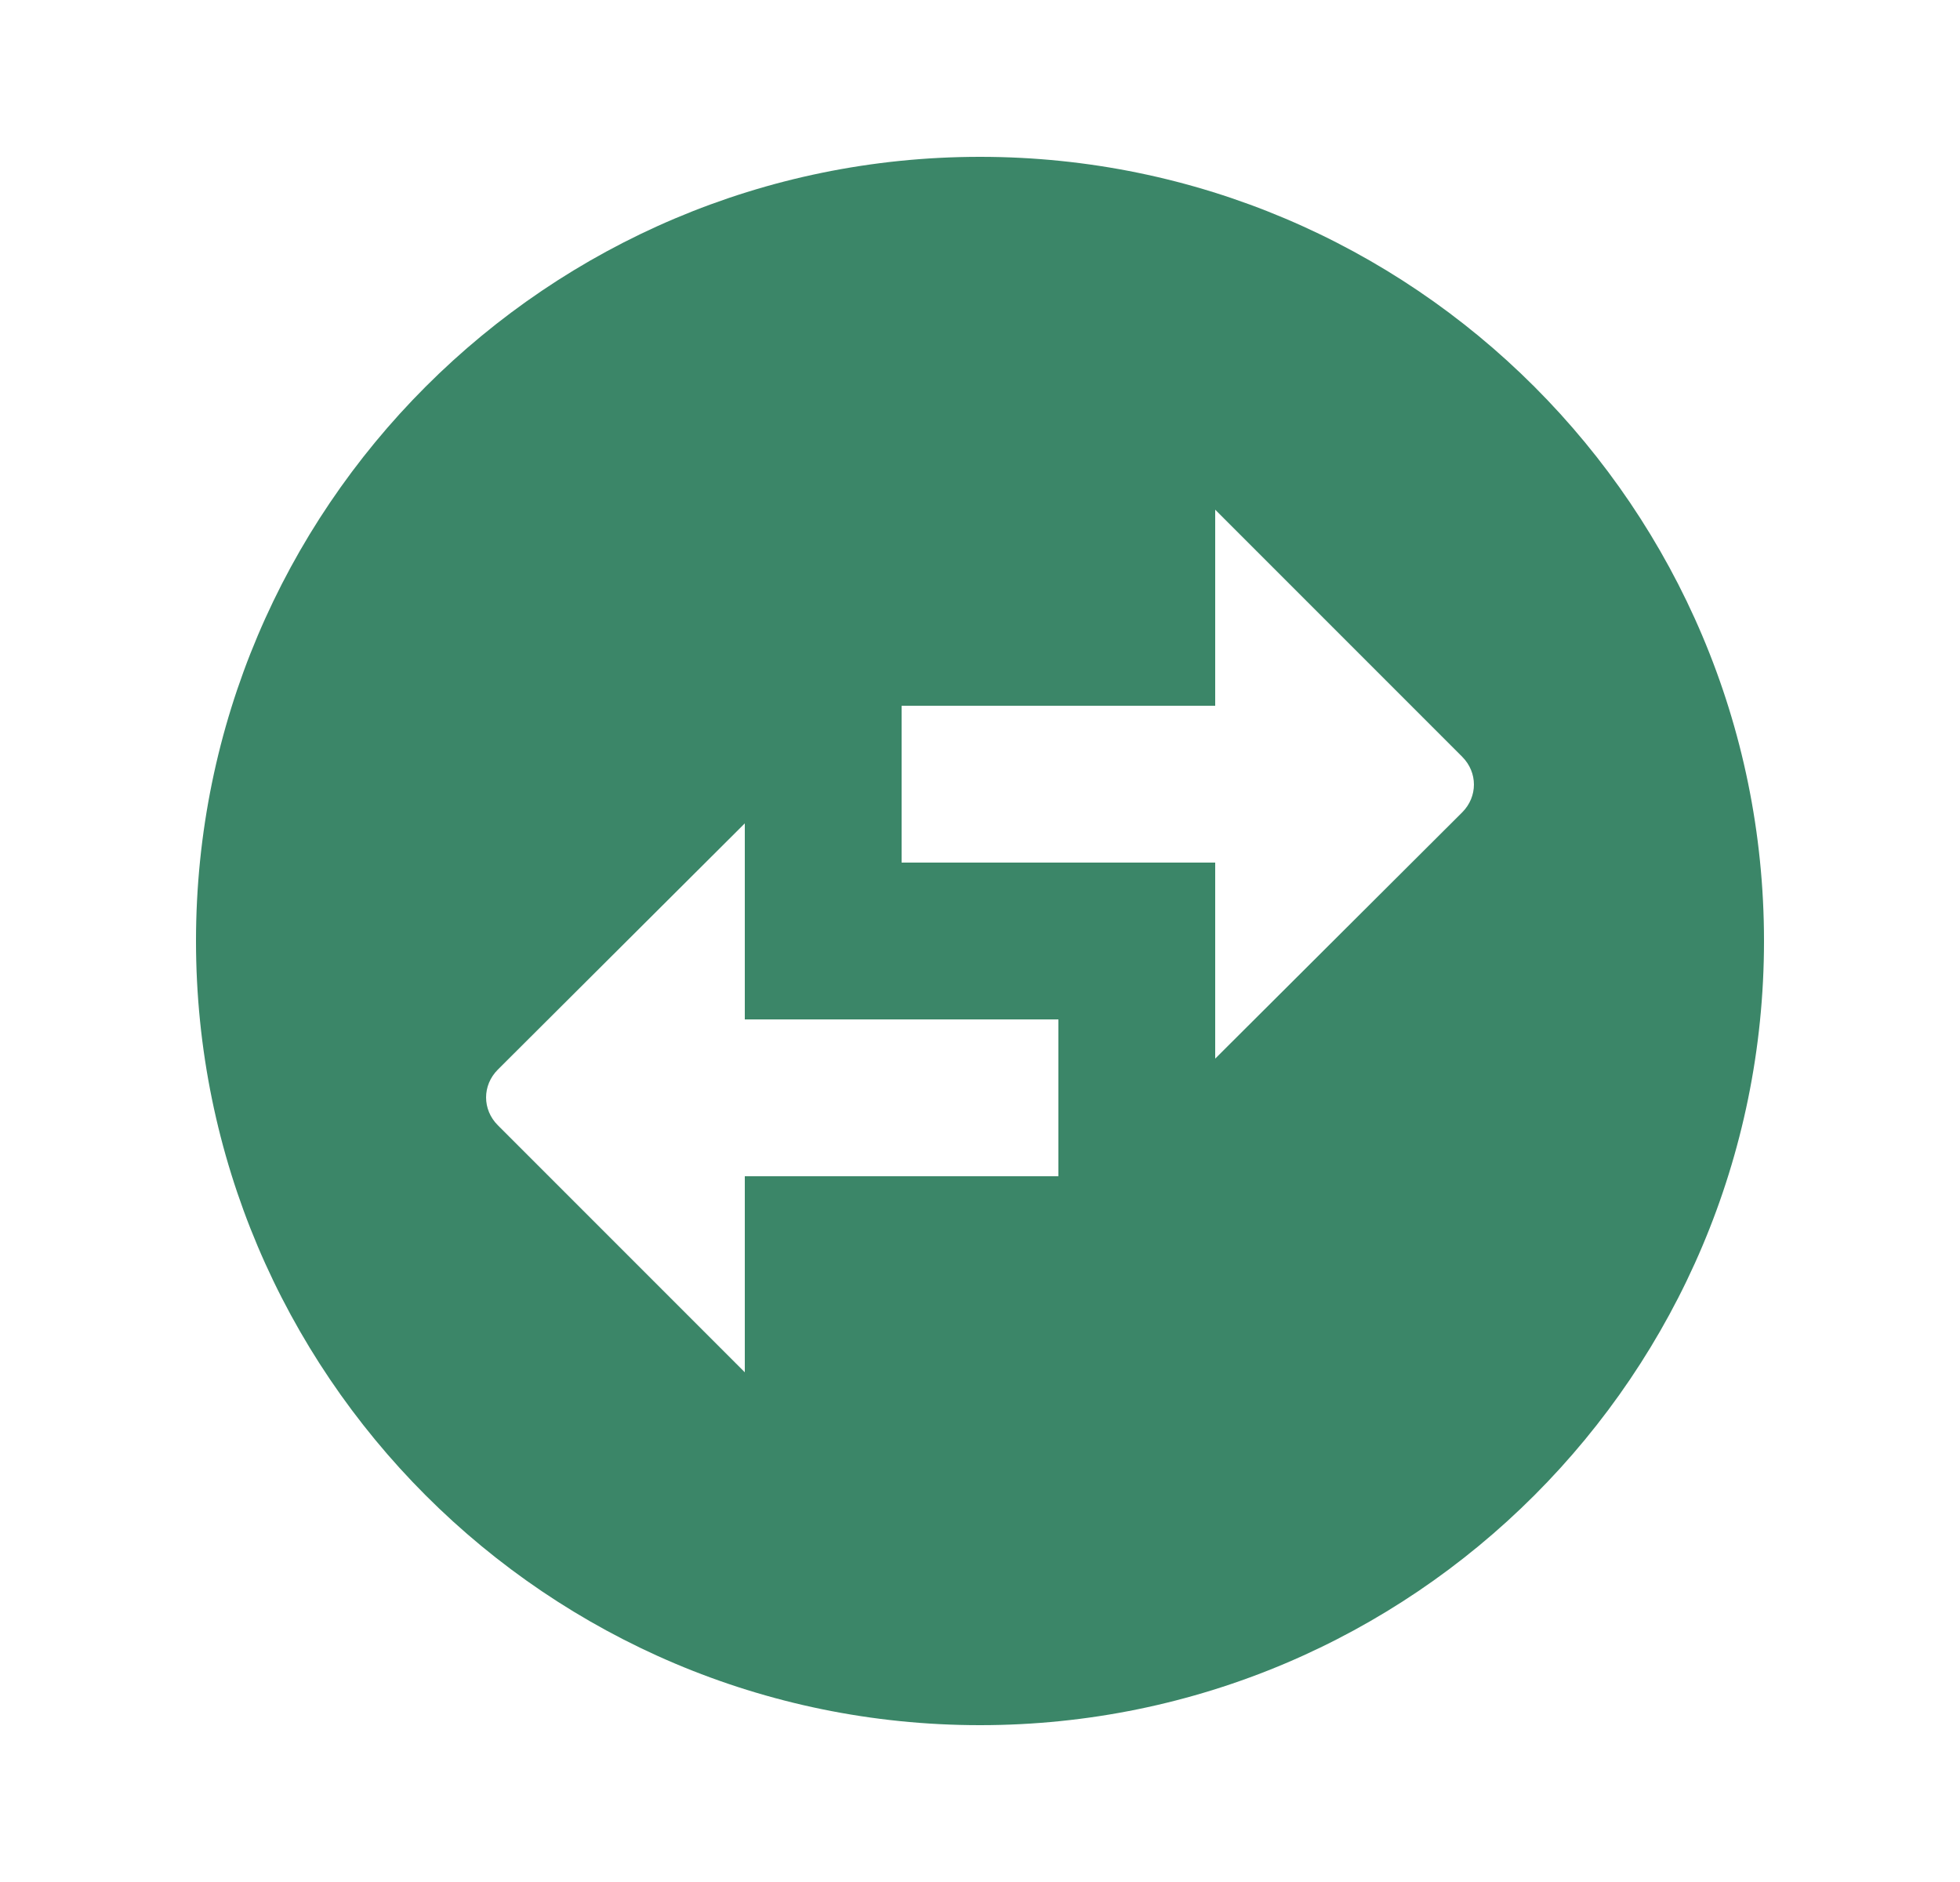 <svg width="25" height="24" viewBox="0 0 25 24" fill="none" xmlns="http://www.w3.org/2000/svg">
<g clip-path="url(#clip0_1577_617)">
<path d="M22.5 12C22.5 6.48 18.02 2 12.5 2C6.98 2 2.5 6.48 2.5 12C2.5 17.52 6.98 22 12.5 22C18.02 22 22.5 17.52 22.5 12ZM15.5 6.5L18.65 9.65C18.85 9.85 18.85 10.16 18.65 10.36L15.5 13.5V11H11.5V9H15.5V6.5ZM9.5 17.5L6.35 14.35C6.15 14.15 6.15 13.84 6.35 13.64L9.5 10.5V13H13.5V15H9.5V17.5Z" fill="#3B8668"/>
</g>
<defs>
<clipPath id="clip0_1577_617">
<rect width="24" height="24" fill="white" transform="translate(0.5)"/>
</clipPath>
</defs>
</svg>

